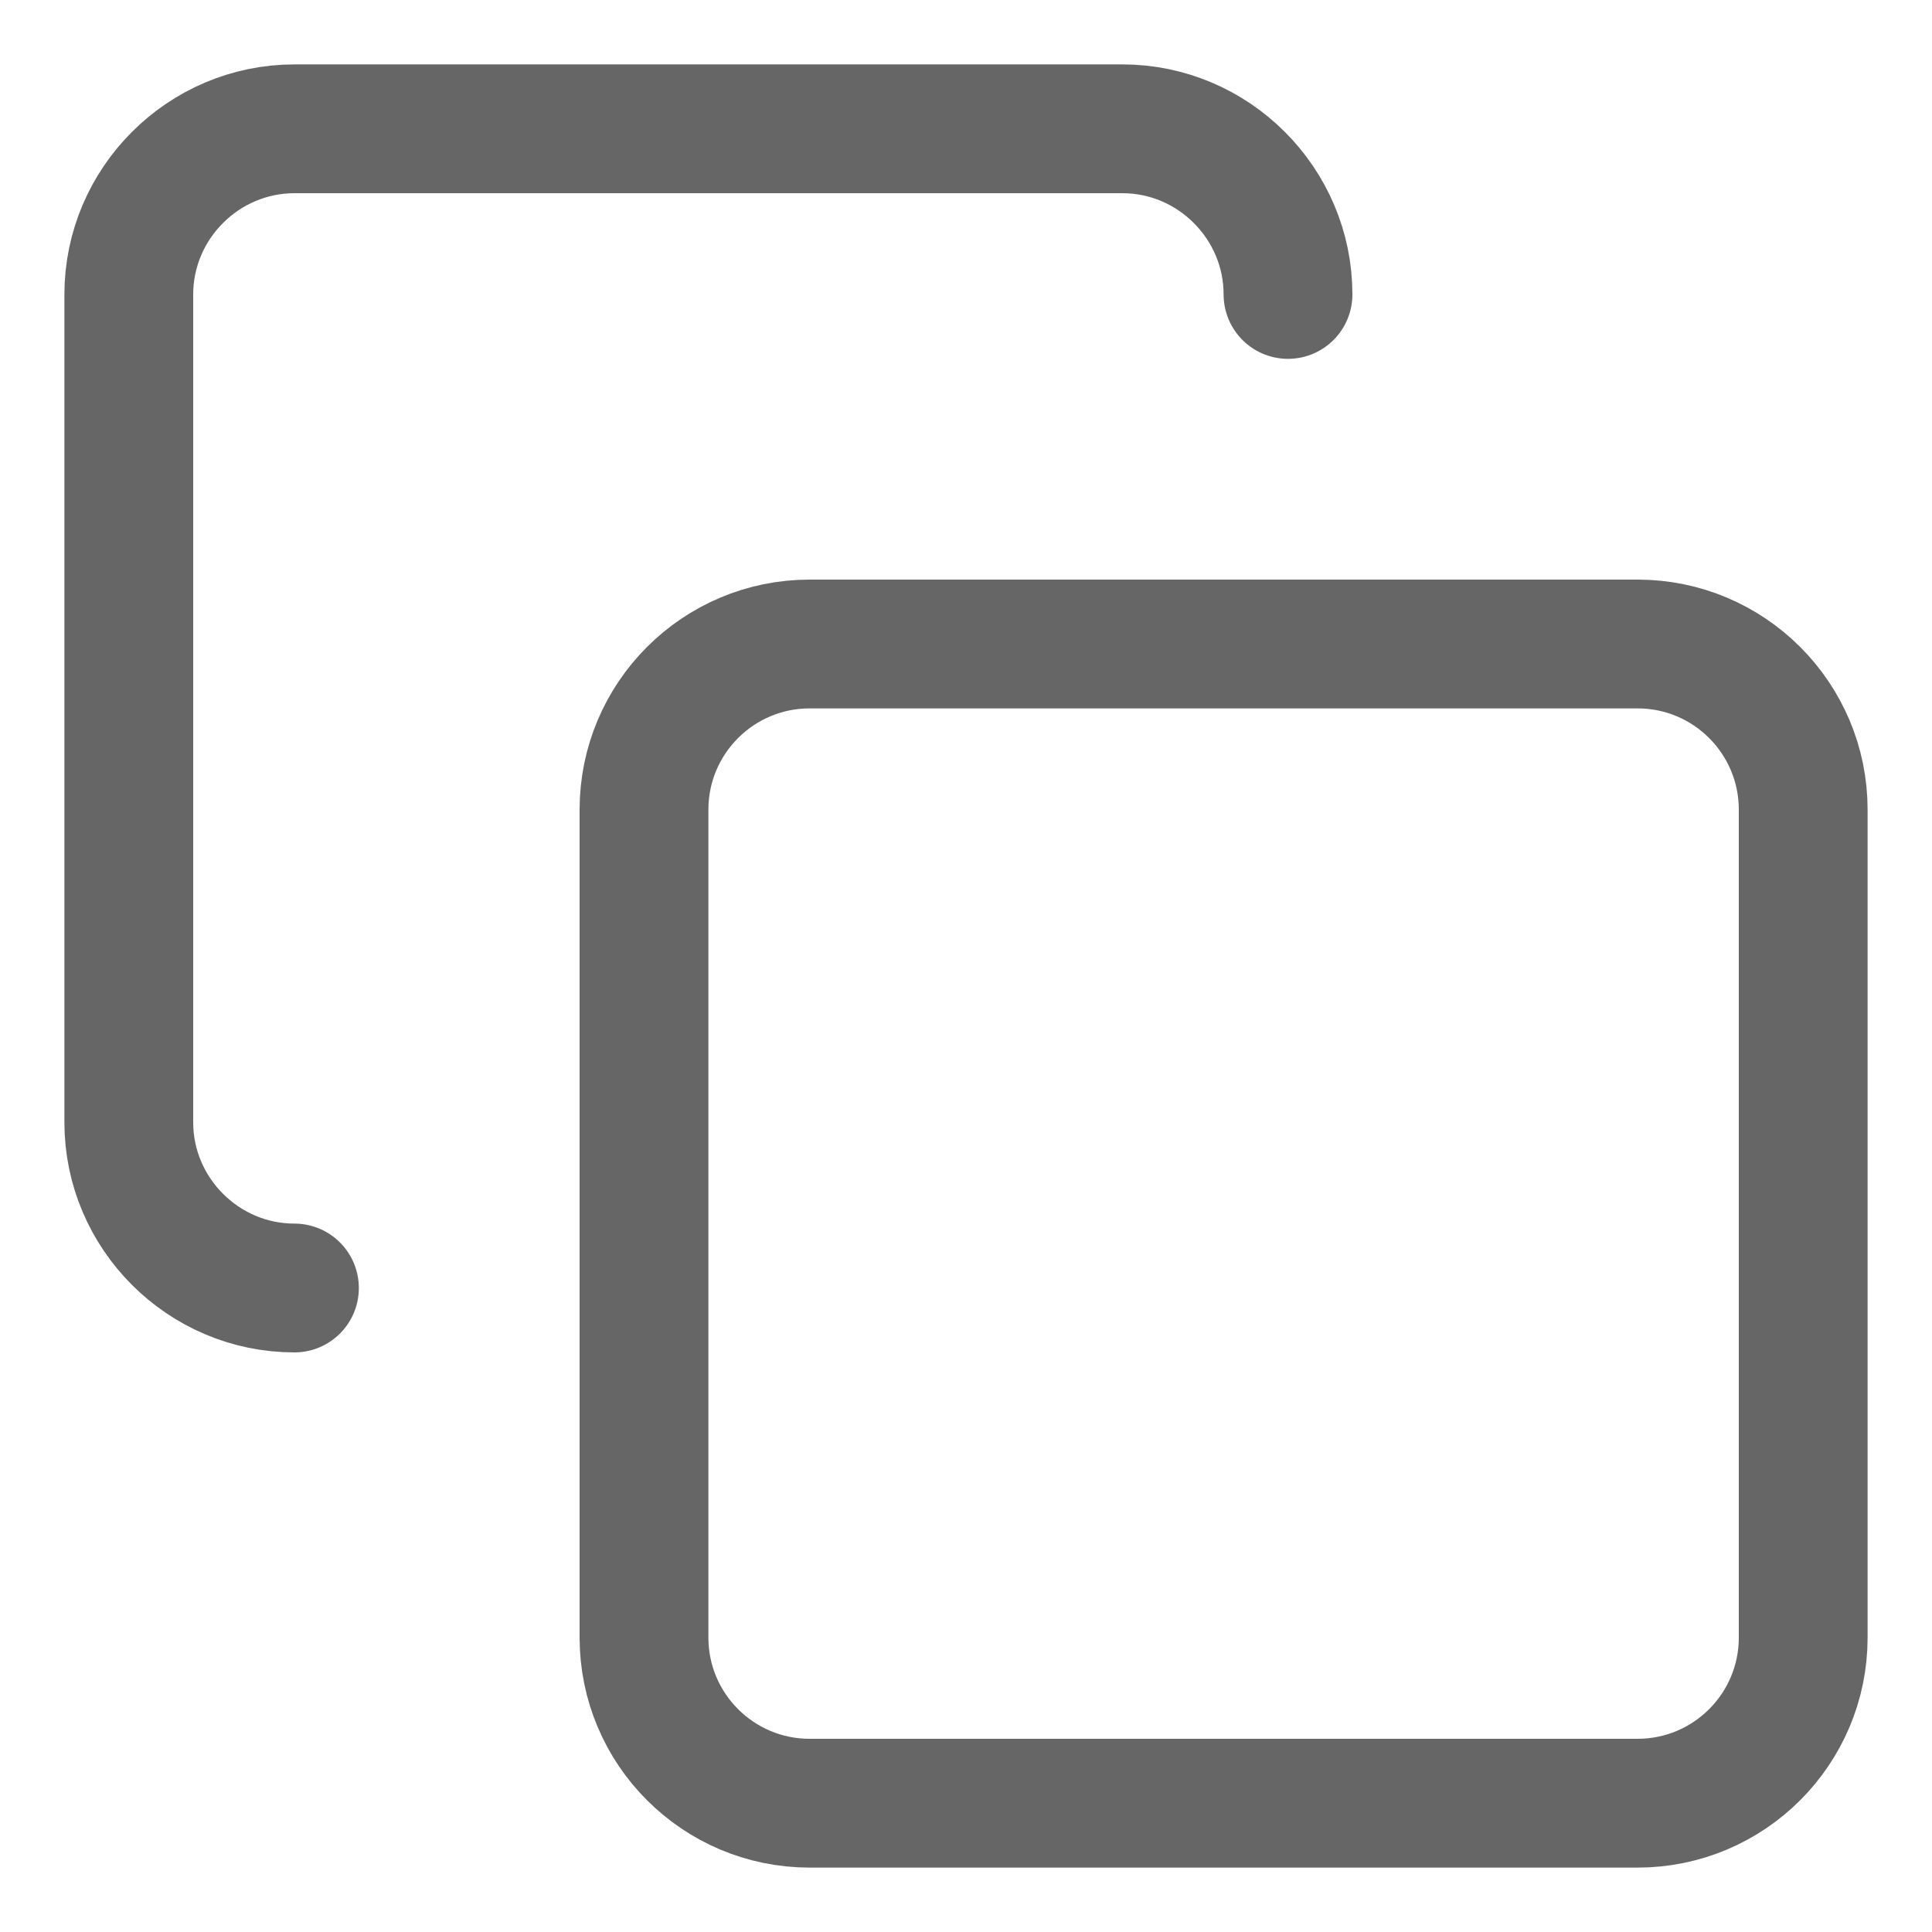 <svg width="15" height="15" viewBox="0 0 15 15" fill="none" xmlns="http://www.w3.org/2000/svg">
<path d="M12.714 5H6.286C5.576 5 5 5.576 5 6.286V12.714C5 13.424 5.576 14 6.286 14H12.714C13.424 14 14 13.424 14 12.714V6.286C14 5.576 13.424 5 12.714 5Z" stroke="#666666" stroke-linecap="round" stroke-linejoin="round"/>
<path d="M2.286 10C1.579 10 1 9.421 1 8.714V2.286C1 1.579 1.579 1 2.286 1H8.714C9.421 1 10 1.579 10 2.286" stroke="#666666" stroke-linecap="round" stroke-linejoin="round"/>
</svg>
